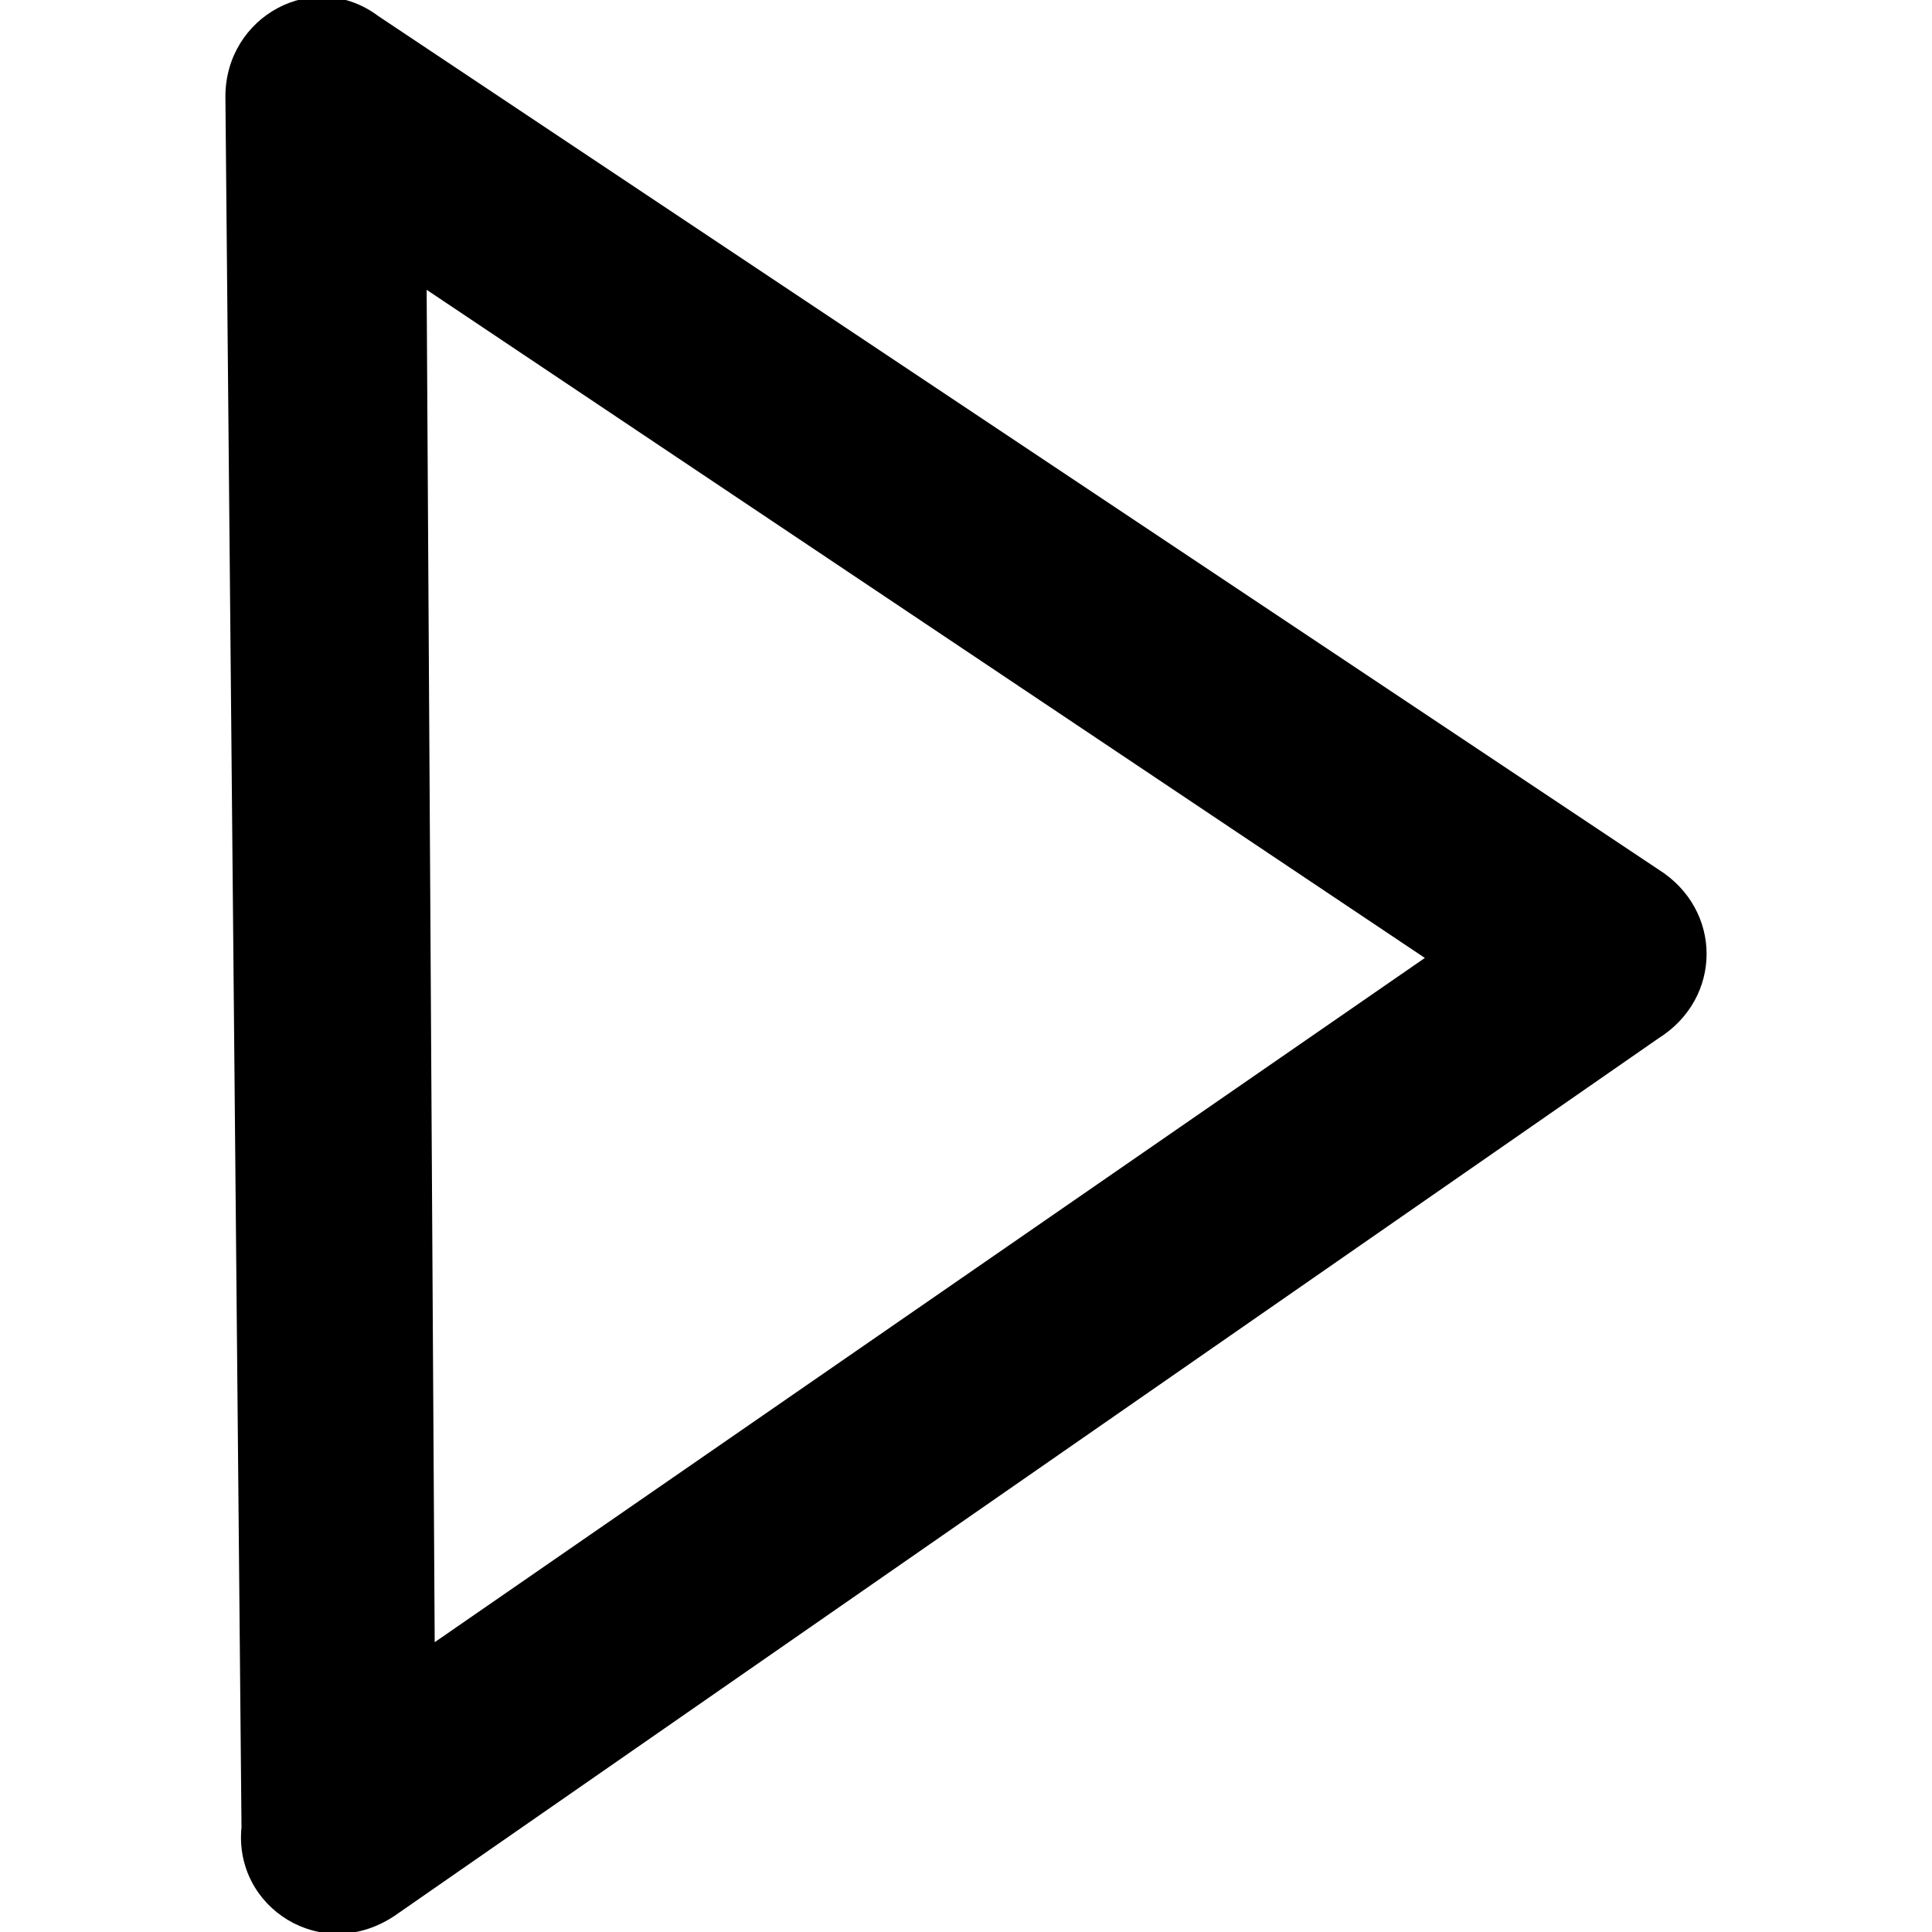 <svg xmlns="http://www.w3.org/2000/svg" viewBox="0 0 24 24"><path d="M20.6 12.9L4.9 23.8c-.9.6-2-.1-1.9-1.1L2.8 1.2c0-1 1.1-1.6 1.9-1l15.9 10.6c.8.5.8 1.6 0 2.1zm-2.9-1L5.3 3.6l.1 16.8 12.3-8.5z"/></svg>